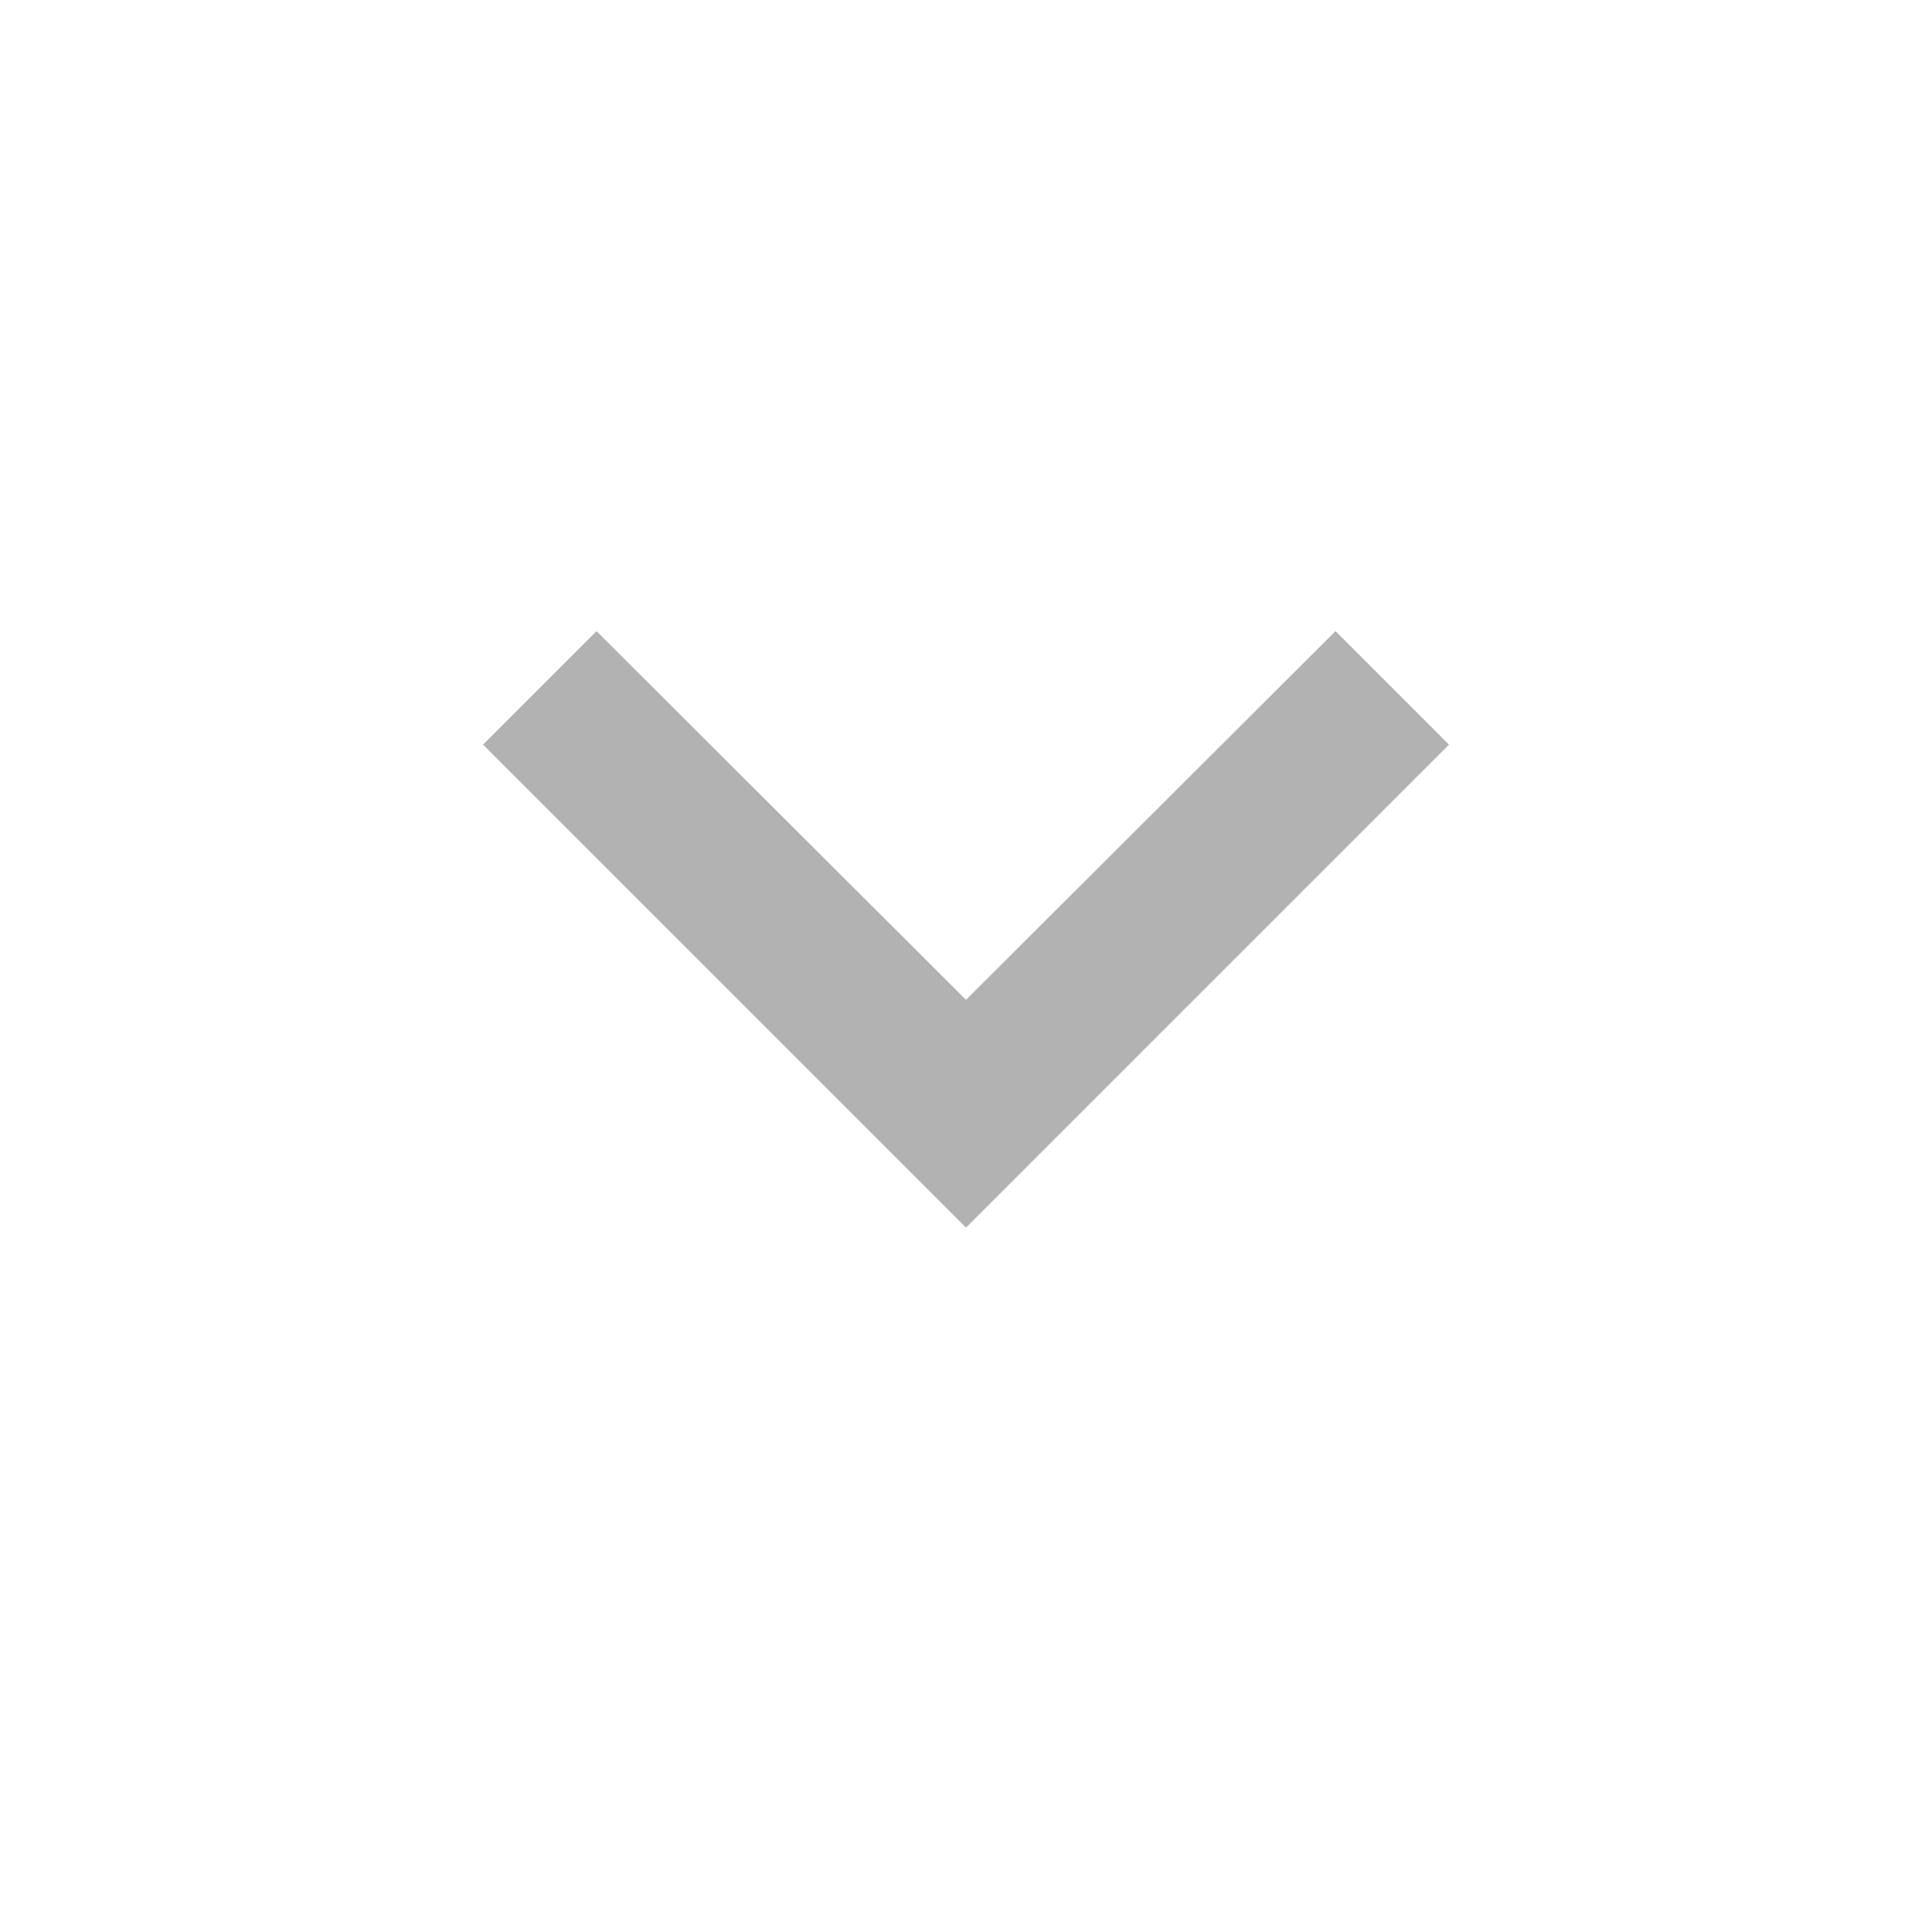 <svg fill="#b3b2b2" height="24" viewBox="0 0 24 24" width="24" xmlns="http://www.w3.org/2000/svg">
    <path d="M7.41 7.84L12 12.42l4.59-4.58L18 9.25l-6 6-6-6z"/>
    <path d="M0-.75h24v24H0z" fill="none"/>
</svg>
